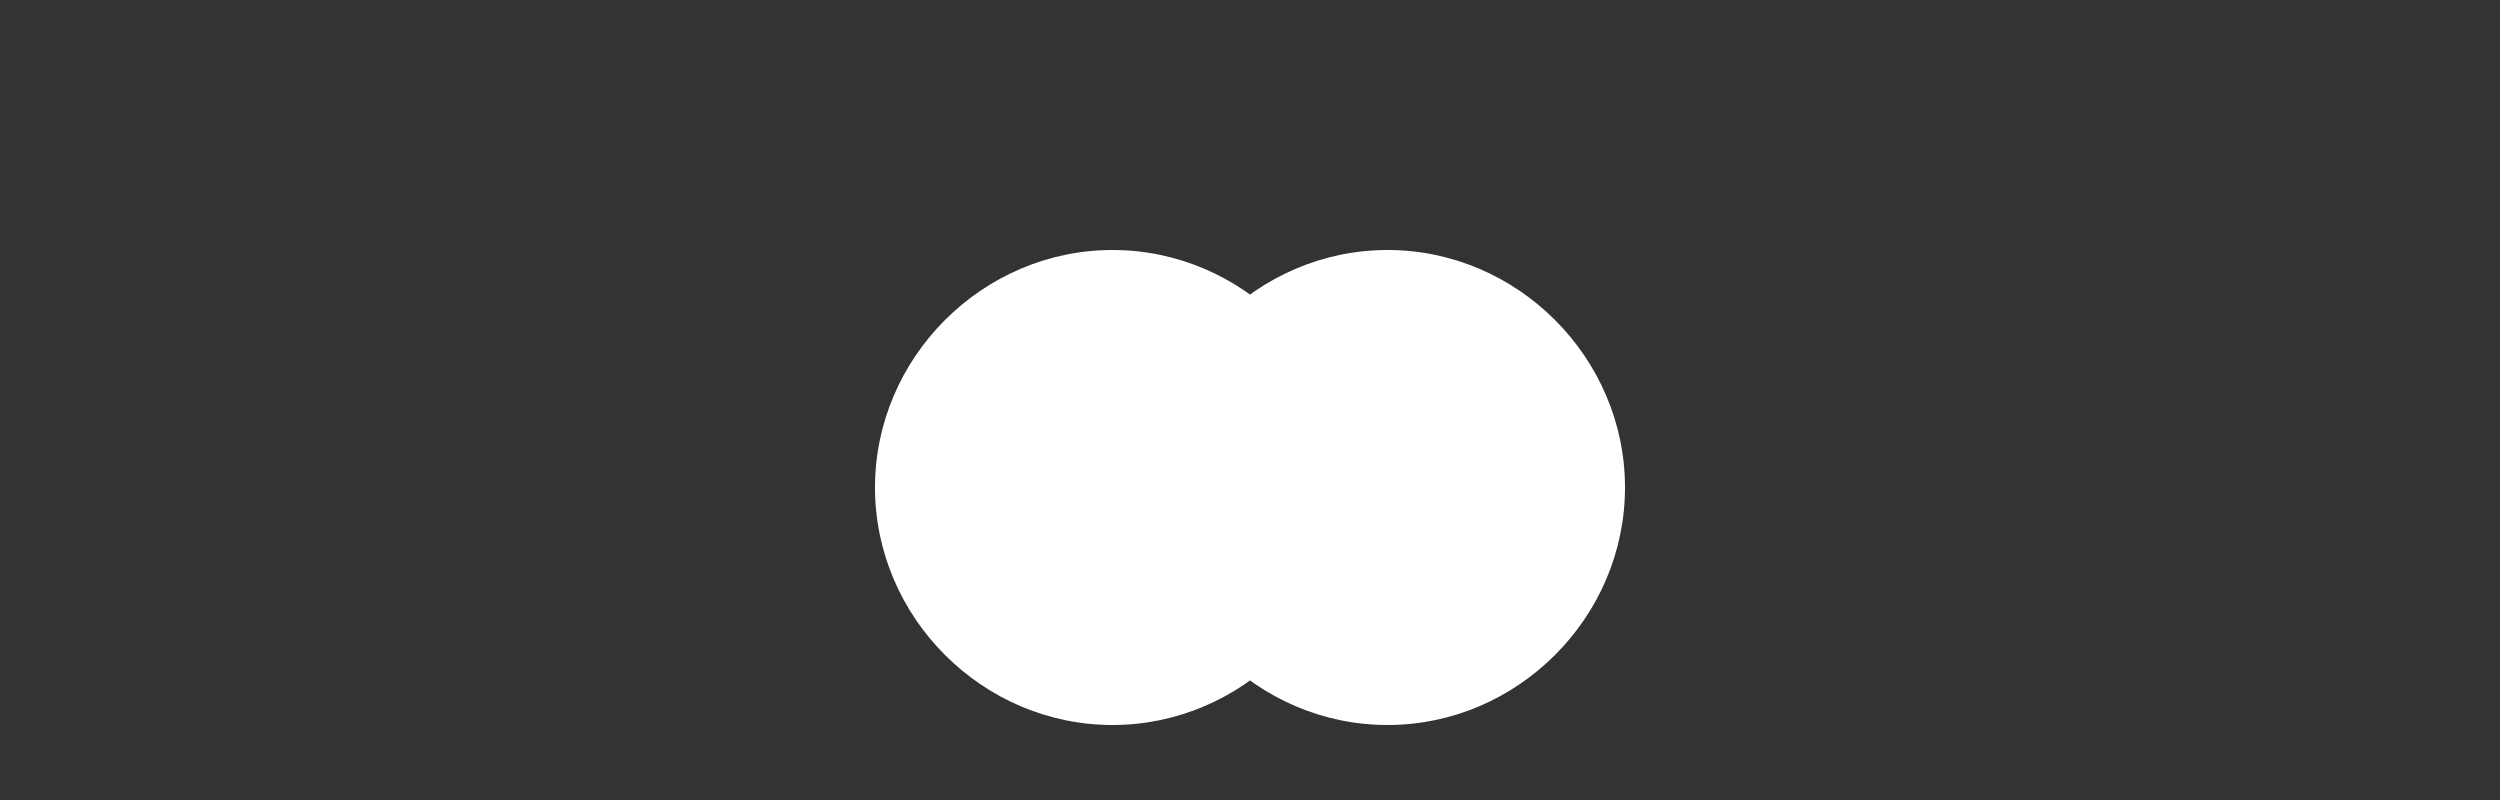 <?xml version="1.0" encoding="UTF-8"?>
<svg width="100px" height="32px" viewBox="0 0 100 32" version="1.1" xmlns="http://www.w3.org/2000/svg">
    <rect x="0" y="0" width="100" height="32" fill="#333333" stroke="none"/>
    <g stroke="none" stroke-width="1" fill="none" fill-rule="evenodd">
        <g fill="#ffffff" fill-rule="nonzero">
            <path d="M55.5,10 C50.3,10 46,14.3 46,19.5 C46,24.7 50.3,29 55.5,29 C60.7,29 65,24.7 65,19.5 C65,14.3 60.7,10 55.5,10 Z M44.5,10 C39.3,10 35,14.3 35,19.5 C35,24.7 39.3,29 44.5,29 C49.7,29 54,24.7 54,19.5 C54,14.3 49.7,10 44.5,10 Z"/>
        </g>
    </g>
</svg>
